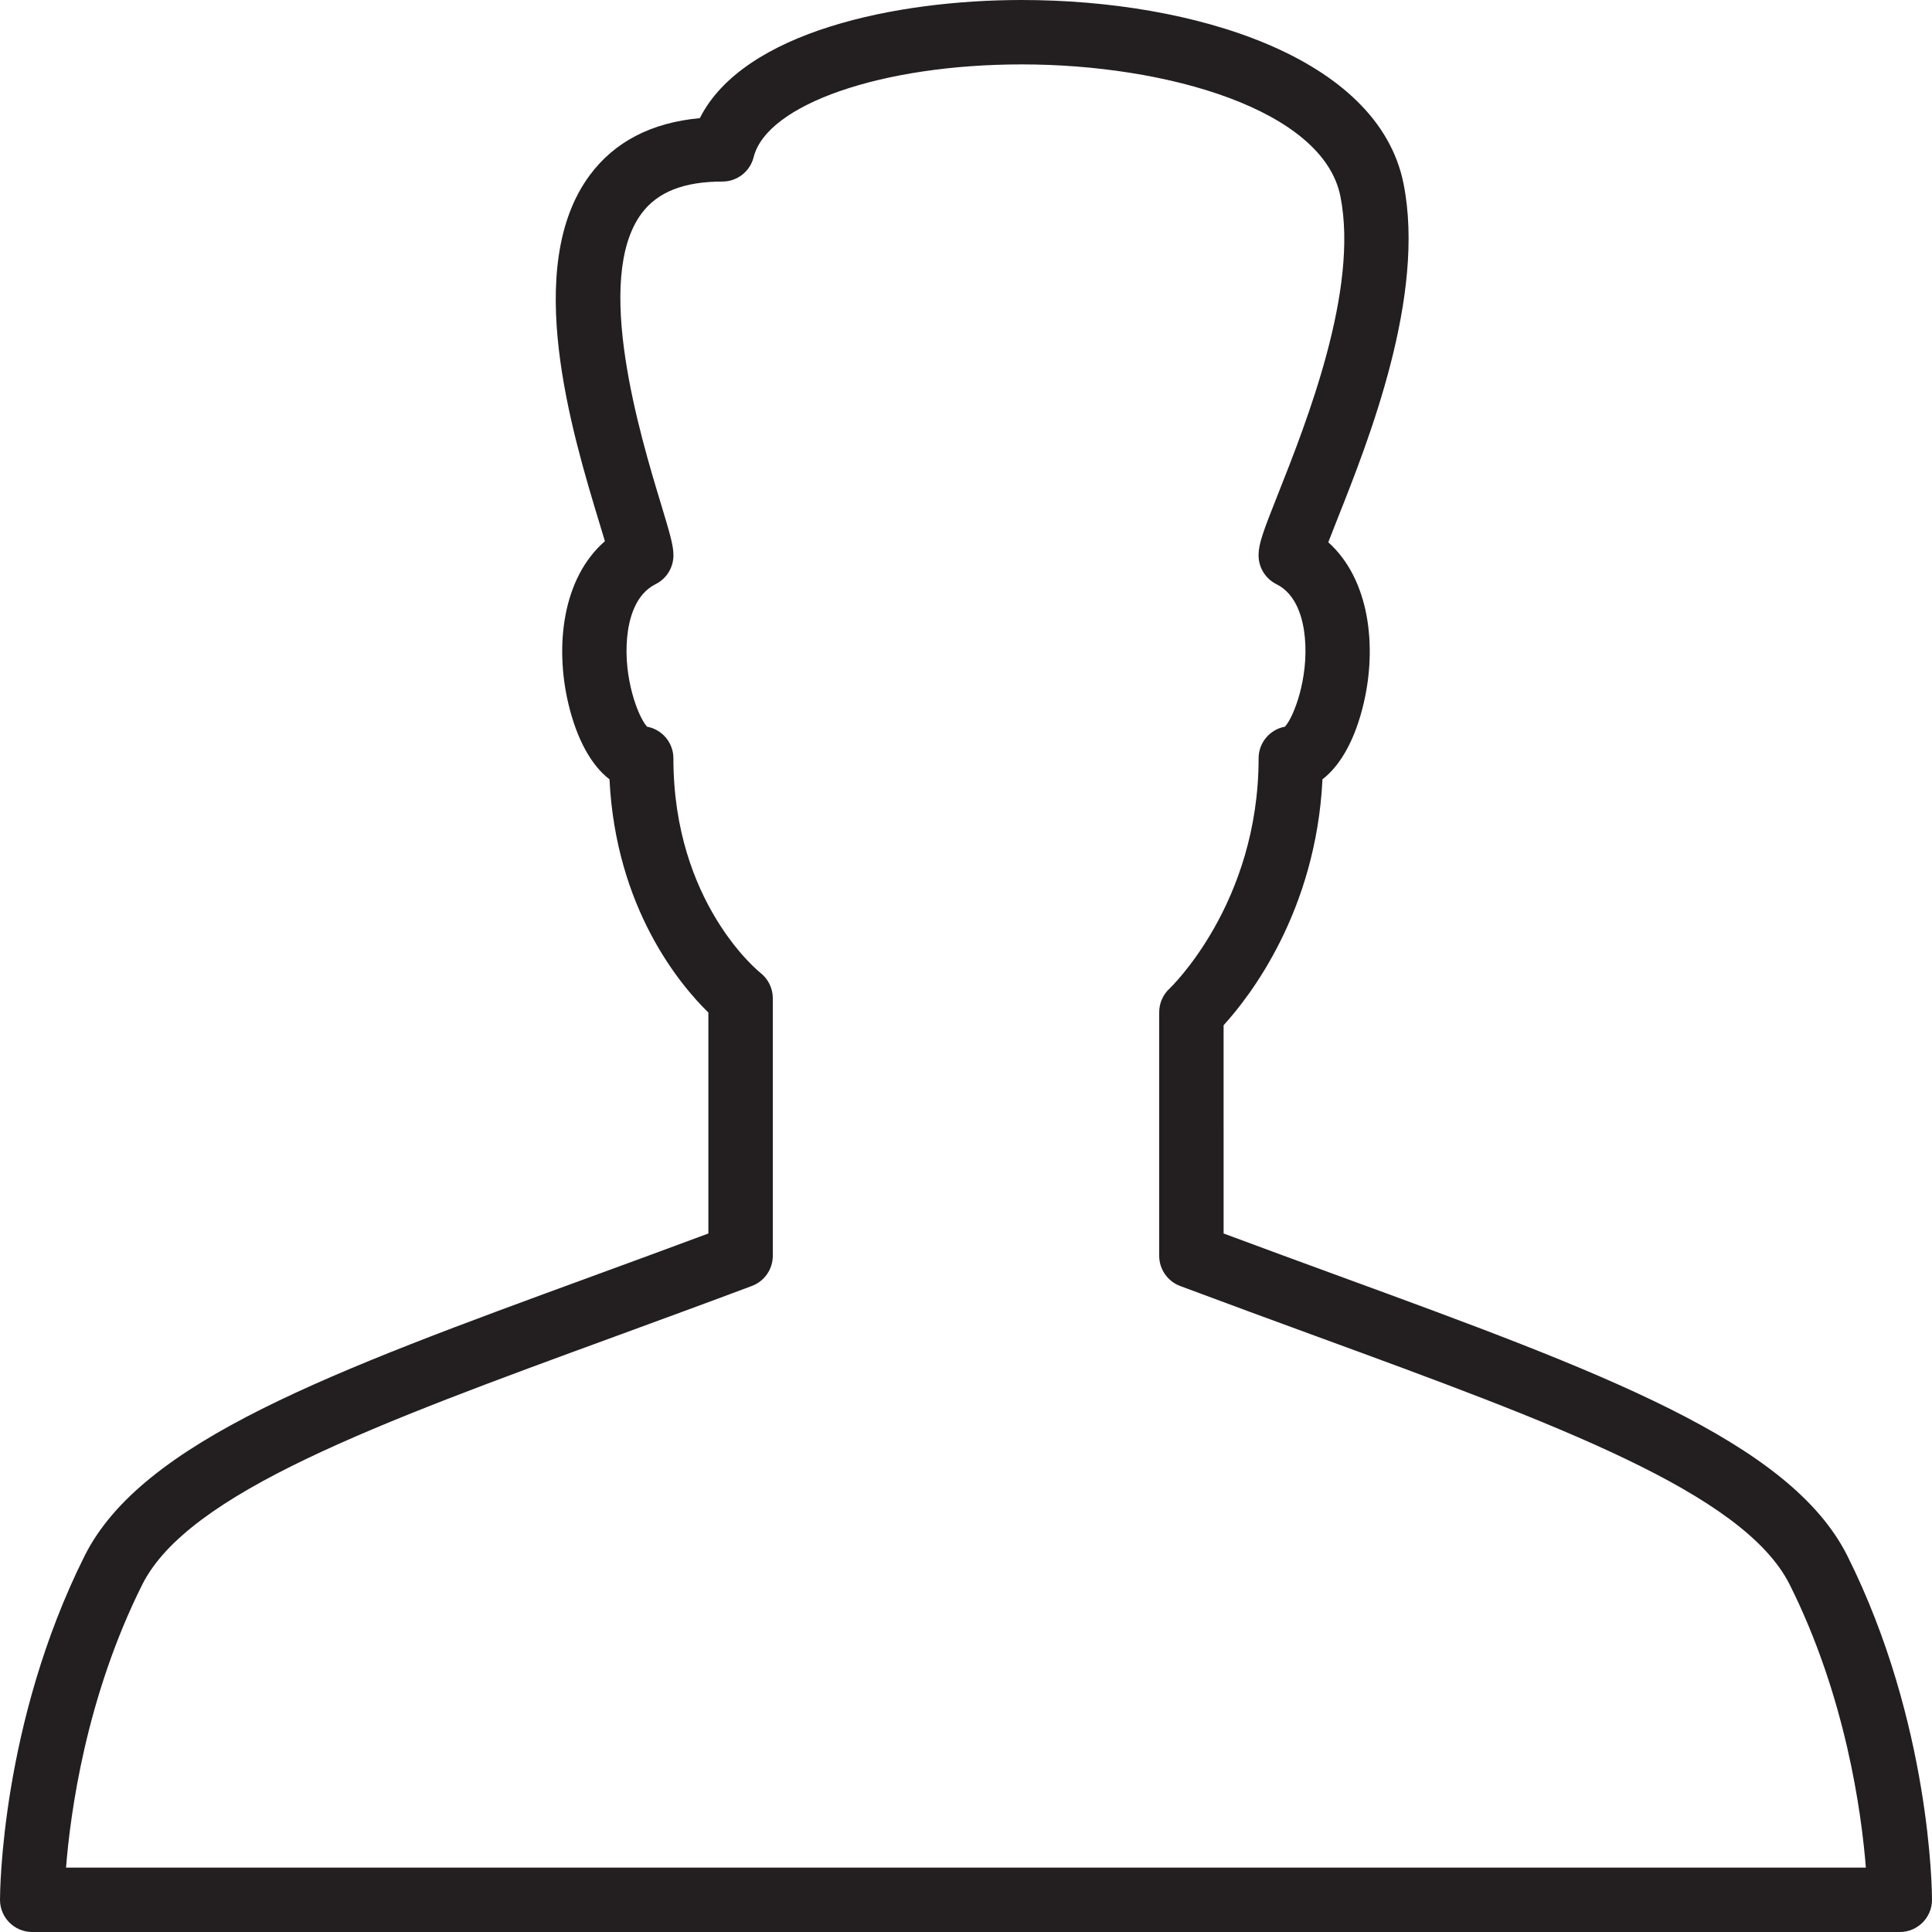 <?xml version="1.0" encoding="utf-8"?>
<!-- Generator: Adobe Illustrator 17.0.0, SVG Export Plug-In . SVG Version: 6.00 Build 0)  -->
<!DOCTYPE svg PUBLIC "-//W3C//DTD SVG 1.1//EN" "http://www.w3.org/Graphics/SVG/1.1/DTD/svg11.dtd">
<svg version="1.1" xmlns="http://www.w3.org/2000/svg" xmlns:xlink="http://www.w3.org/1999/xlink" x="0px" y="0px" width="60px"
	 height="60px" viewBox="0 0 60 60" enable-background="new 0 0 60 60" xml:space="preserve">
<g id="Layer_1">
	<g>
		<path fill="#231F20" d="M1,60h58c0.553,0,1-0.448,1-1c0-0.222-0.03-5.484-2.627-10.679c-1.785-3.567-7.66-5.718-15.792-8.695
			c-1.149-0.421-2.345-0.858-3.581-1.319V31.84c0.812-0.89,2.87-3.533,3.071-7.639c0.565-0.432,1.018-1.247,1.278-2.353
			c0.415-1.757,0.195-3.846-1.098-5.008c0.087-0.228,0.194-0.498,0.295-0.751c0.957-2.412,2.738-6.902,2.042-10.386
			C42.801,1.763,37.066,0,31.731,0c-3.896,0-8.641,0.977-9.997,3.669c-1.499,0.138-2.646,0.731-3.417,1.77
			c-2.113,2.849-0.547,8.014,0.294,10.789c0.06,0.195,0.122,0.402,0.175,0.579c-1.327,1.155-1.555,3.268-1.136,5.042
			c0.261,1.106,0.713,1.921,1.278,2.353c0.199,4.028,2.209,6.402,3.071,7.243v6.862c-1.238,0.461-2.435,0.9-3.586,1.321
			c-8.131,2.977-14.005,5.127-15.787,8.694C0.03,53.516,0,58.778,0,59C0,59.552,0.447,60,1,60z M4.416,49.215
			c1.427-2.856,7.278-4.998,14.686-7.71c1.355-0.496,2.775-1.016,4.25-1.569C23.741,39.79,24,39.417,24,39v-8
			c0-0.308-0.143-0.599-0.386-0.789c-0.026-0.021-2.701-2.157-2.701-6.66c0-0.49-0.353-0.898-0.818-0.983
			c-0.274-0.297-0.737-1.502-0.619-2.768c0.055-0.582,0.252-1.343,0.885-1.659c0.339-0.169,0.553-0.516,0.553-0.894
			c0-0.305-0.1-0.649-0.388-1.6c-0.633-2.087-2.115-6.977-0.602-9.017c0.495-0.668,1.316-0.992,2.511-0.992
			c0.459,0,0.858-0.312,0.97-0.757C23.815,3.238,27.396,2,31.731,2c4.511,0,9.358,1.407,9.896,4.095
			c0.58,2.903-1.06,7.036-1.94,9.256c-0.456,1.15-0.601,1.532-0.601,1.896c0,0.379,0.214,0.725,0.553,0.894
			c0.633,0.316,0.83,1.077,0.885,1.659c0.118,1.266-0.345,2.47-0.619,2.768c-0.466,0.085-0.818,0.493-0.818,0.983
			c0,4.511-2.739,7.125-2.764,7.148C36.117,30.889,36,31.155,36,31.435V39c0,0.417,0.259,0.79,0.648,0.937
			c1.474,0.552,2.892,1.071,4.245,1.567c7.409,2.713,13.261,4.855,14.69,7.712c1.742,3.484,2.229,7.086,2.363,8.784H2.051
			C2.185,56.305,2.668,52.712,4.416,49.215z"/>
	</g>
</g>
<g id="nyt_x5F_exporter_x5F_info" display="none">
</g>
</svg>
